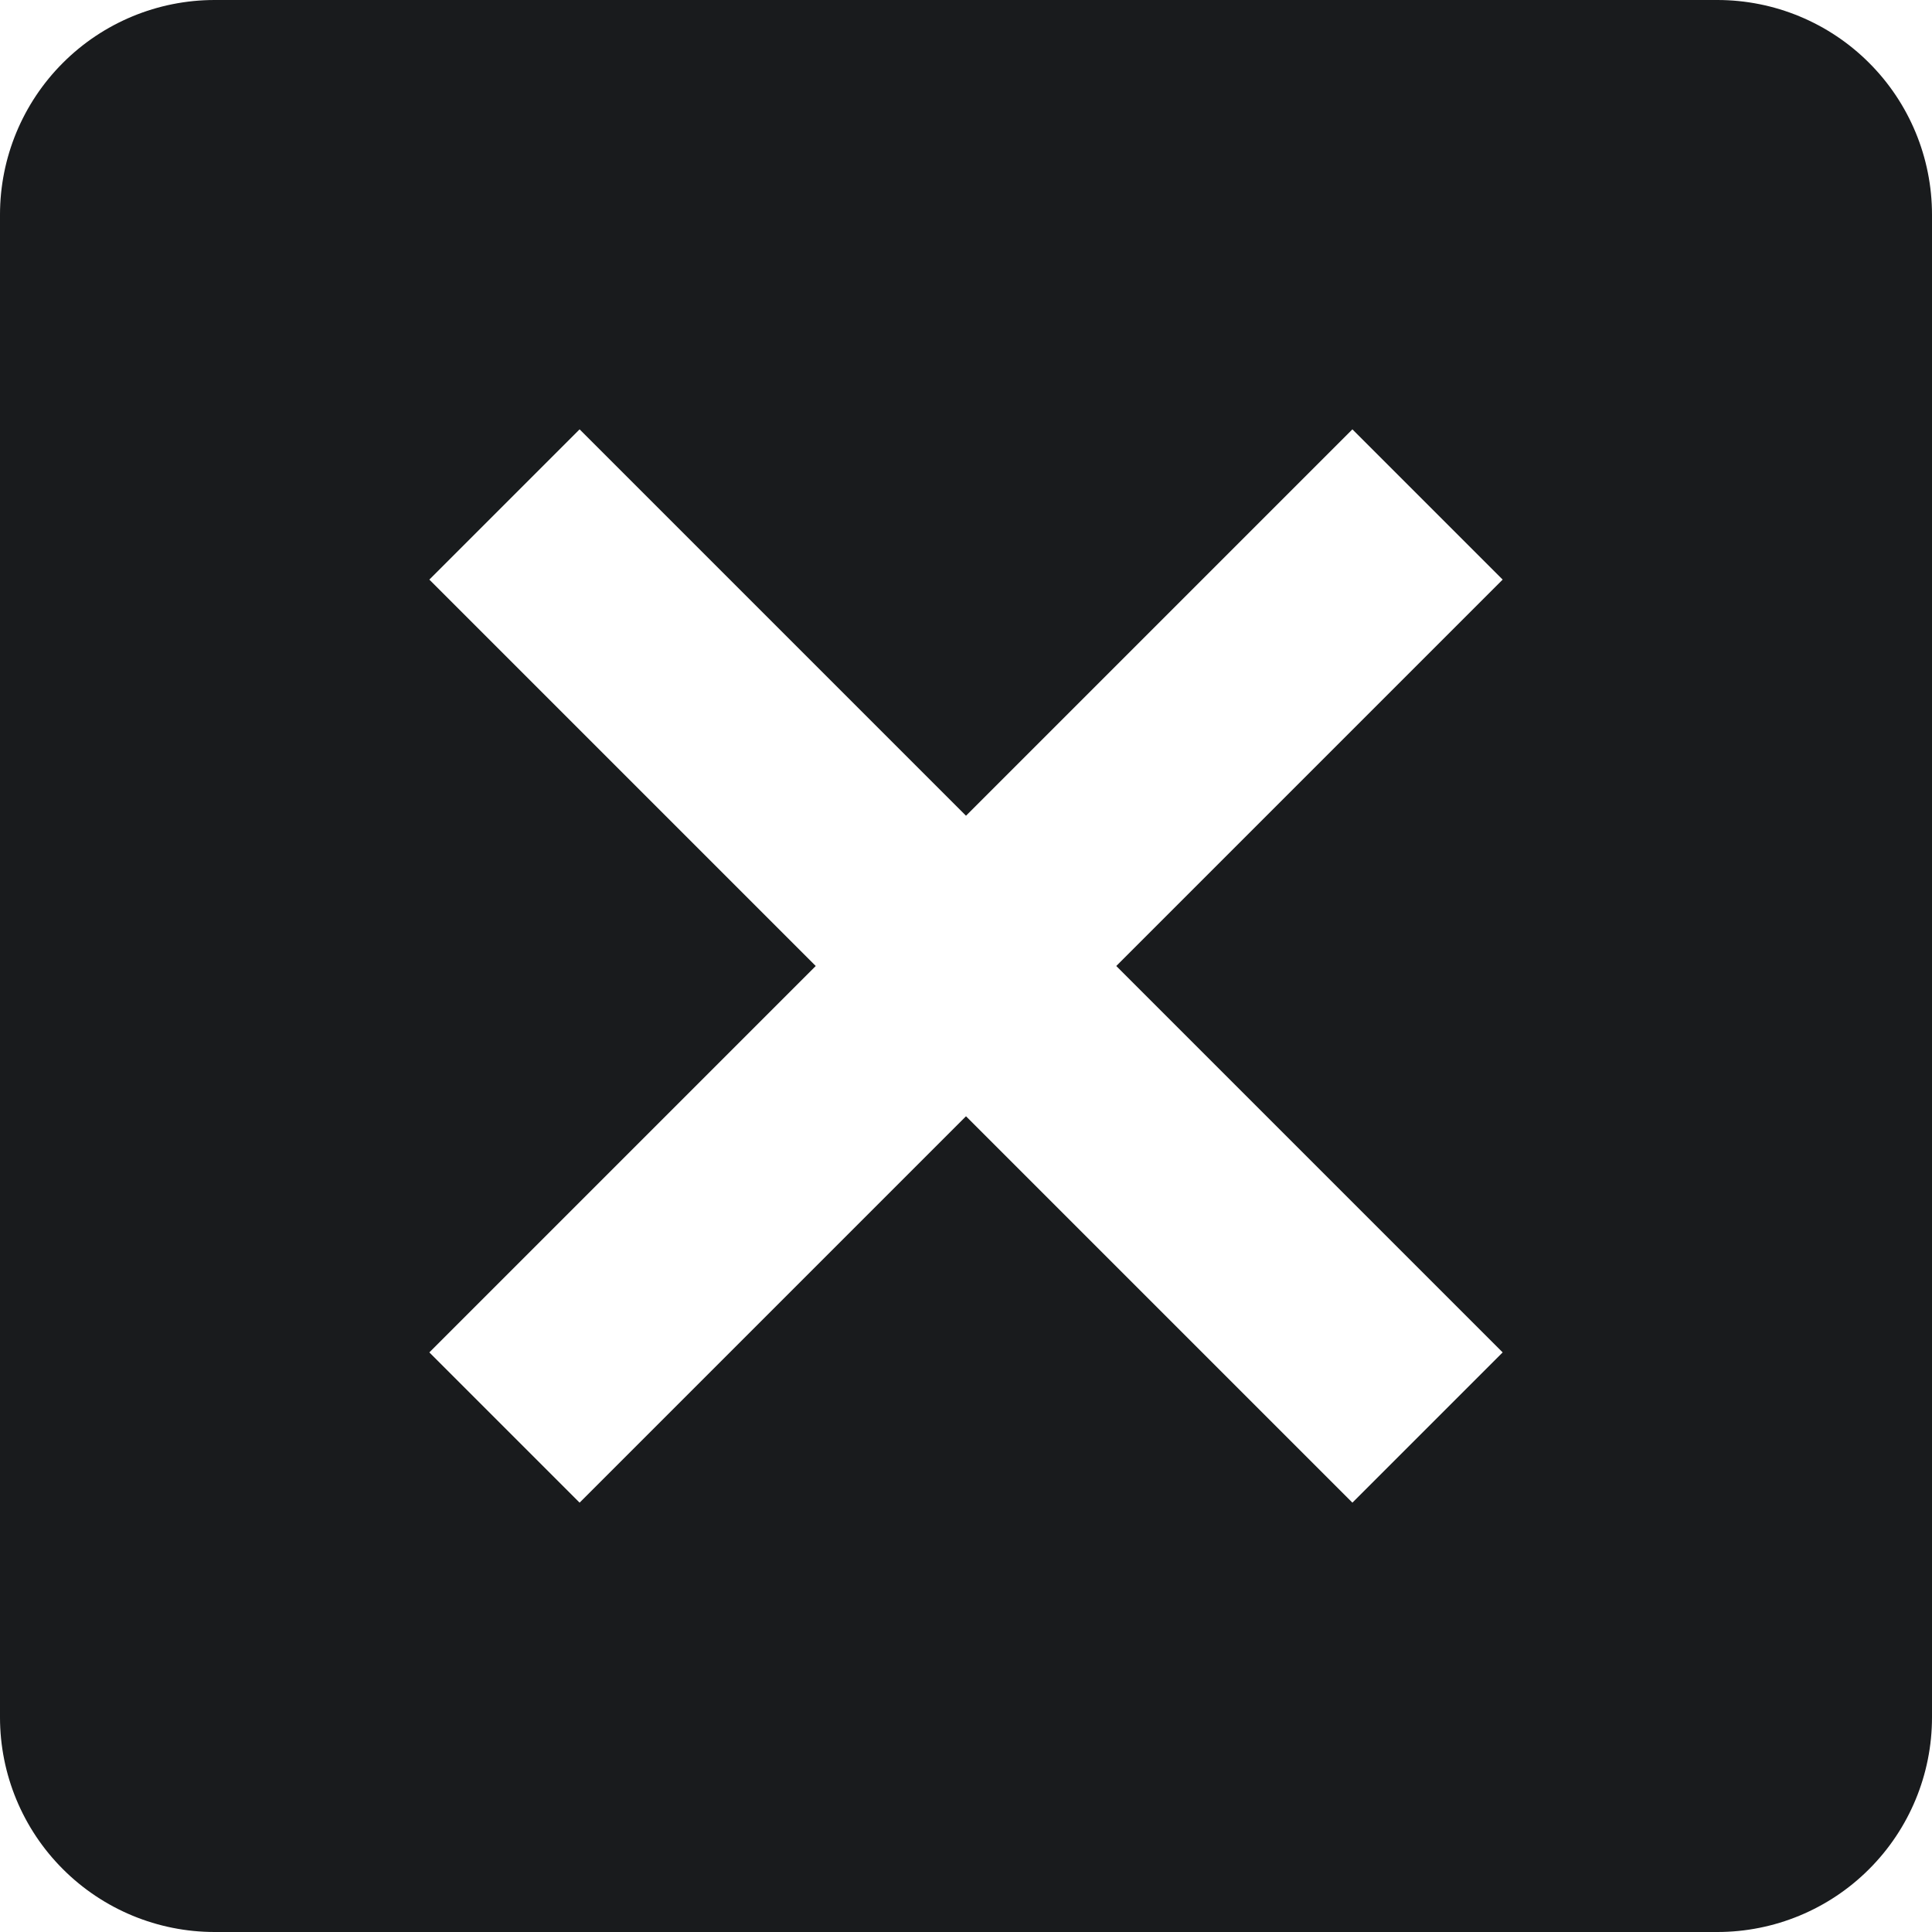 <svg width="40" height="40" viewBox="0 0 40 40" fill="none" xmlns="http://www.w3.org/2000/svg">
<path d="M35.556 0H29.556H10.444H4.444C3.266 0 2.135 0.468 1.302 1.302C0.468 2.135 0 3.266 0 4.444V10.444V29.778V35.556C0 36.734 0.468 37.865 1.302 38.698C2.135 39.532 3.266 40 4.444 40H10.444H29.778H35.556C36.734 40 37.865 39.532 38.698 38.698C39.532 37.865 40 36.734 40 35.556V29.556V10.444V4.444C40 3.266 39.532 2.135 38.698 1.302C37.865 0.468 36.734 0 35.556 0ZM28 31.111L20 23.111L12 31.111L8.889 28L16.889 20L8.889 12L12 8.889L20 16.889L28 8.889L31.111 12L23.111 20L31.111 28L28 31.111Z" fill="#191B1D"/>
</svg>

